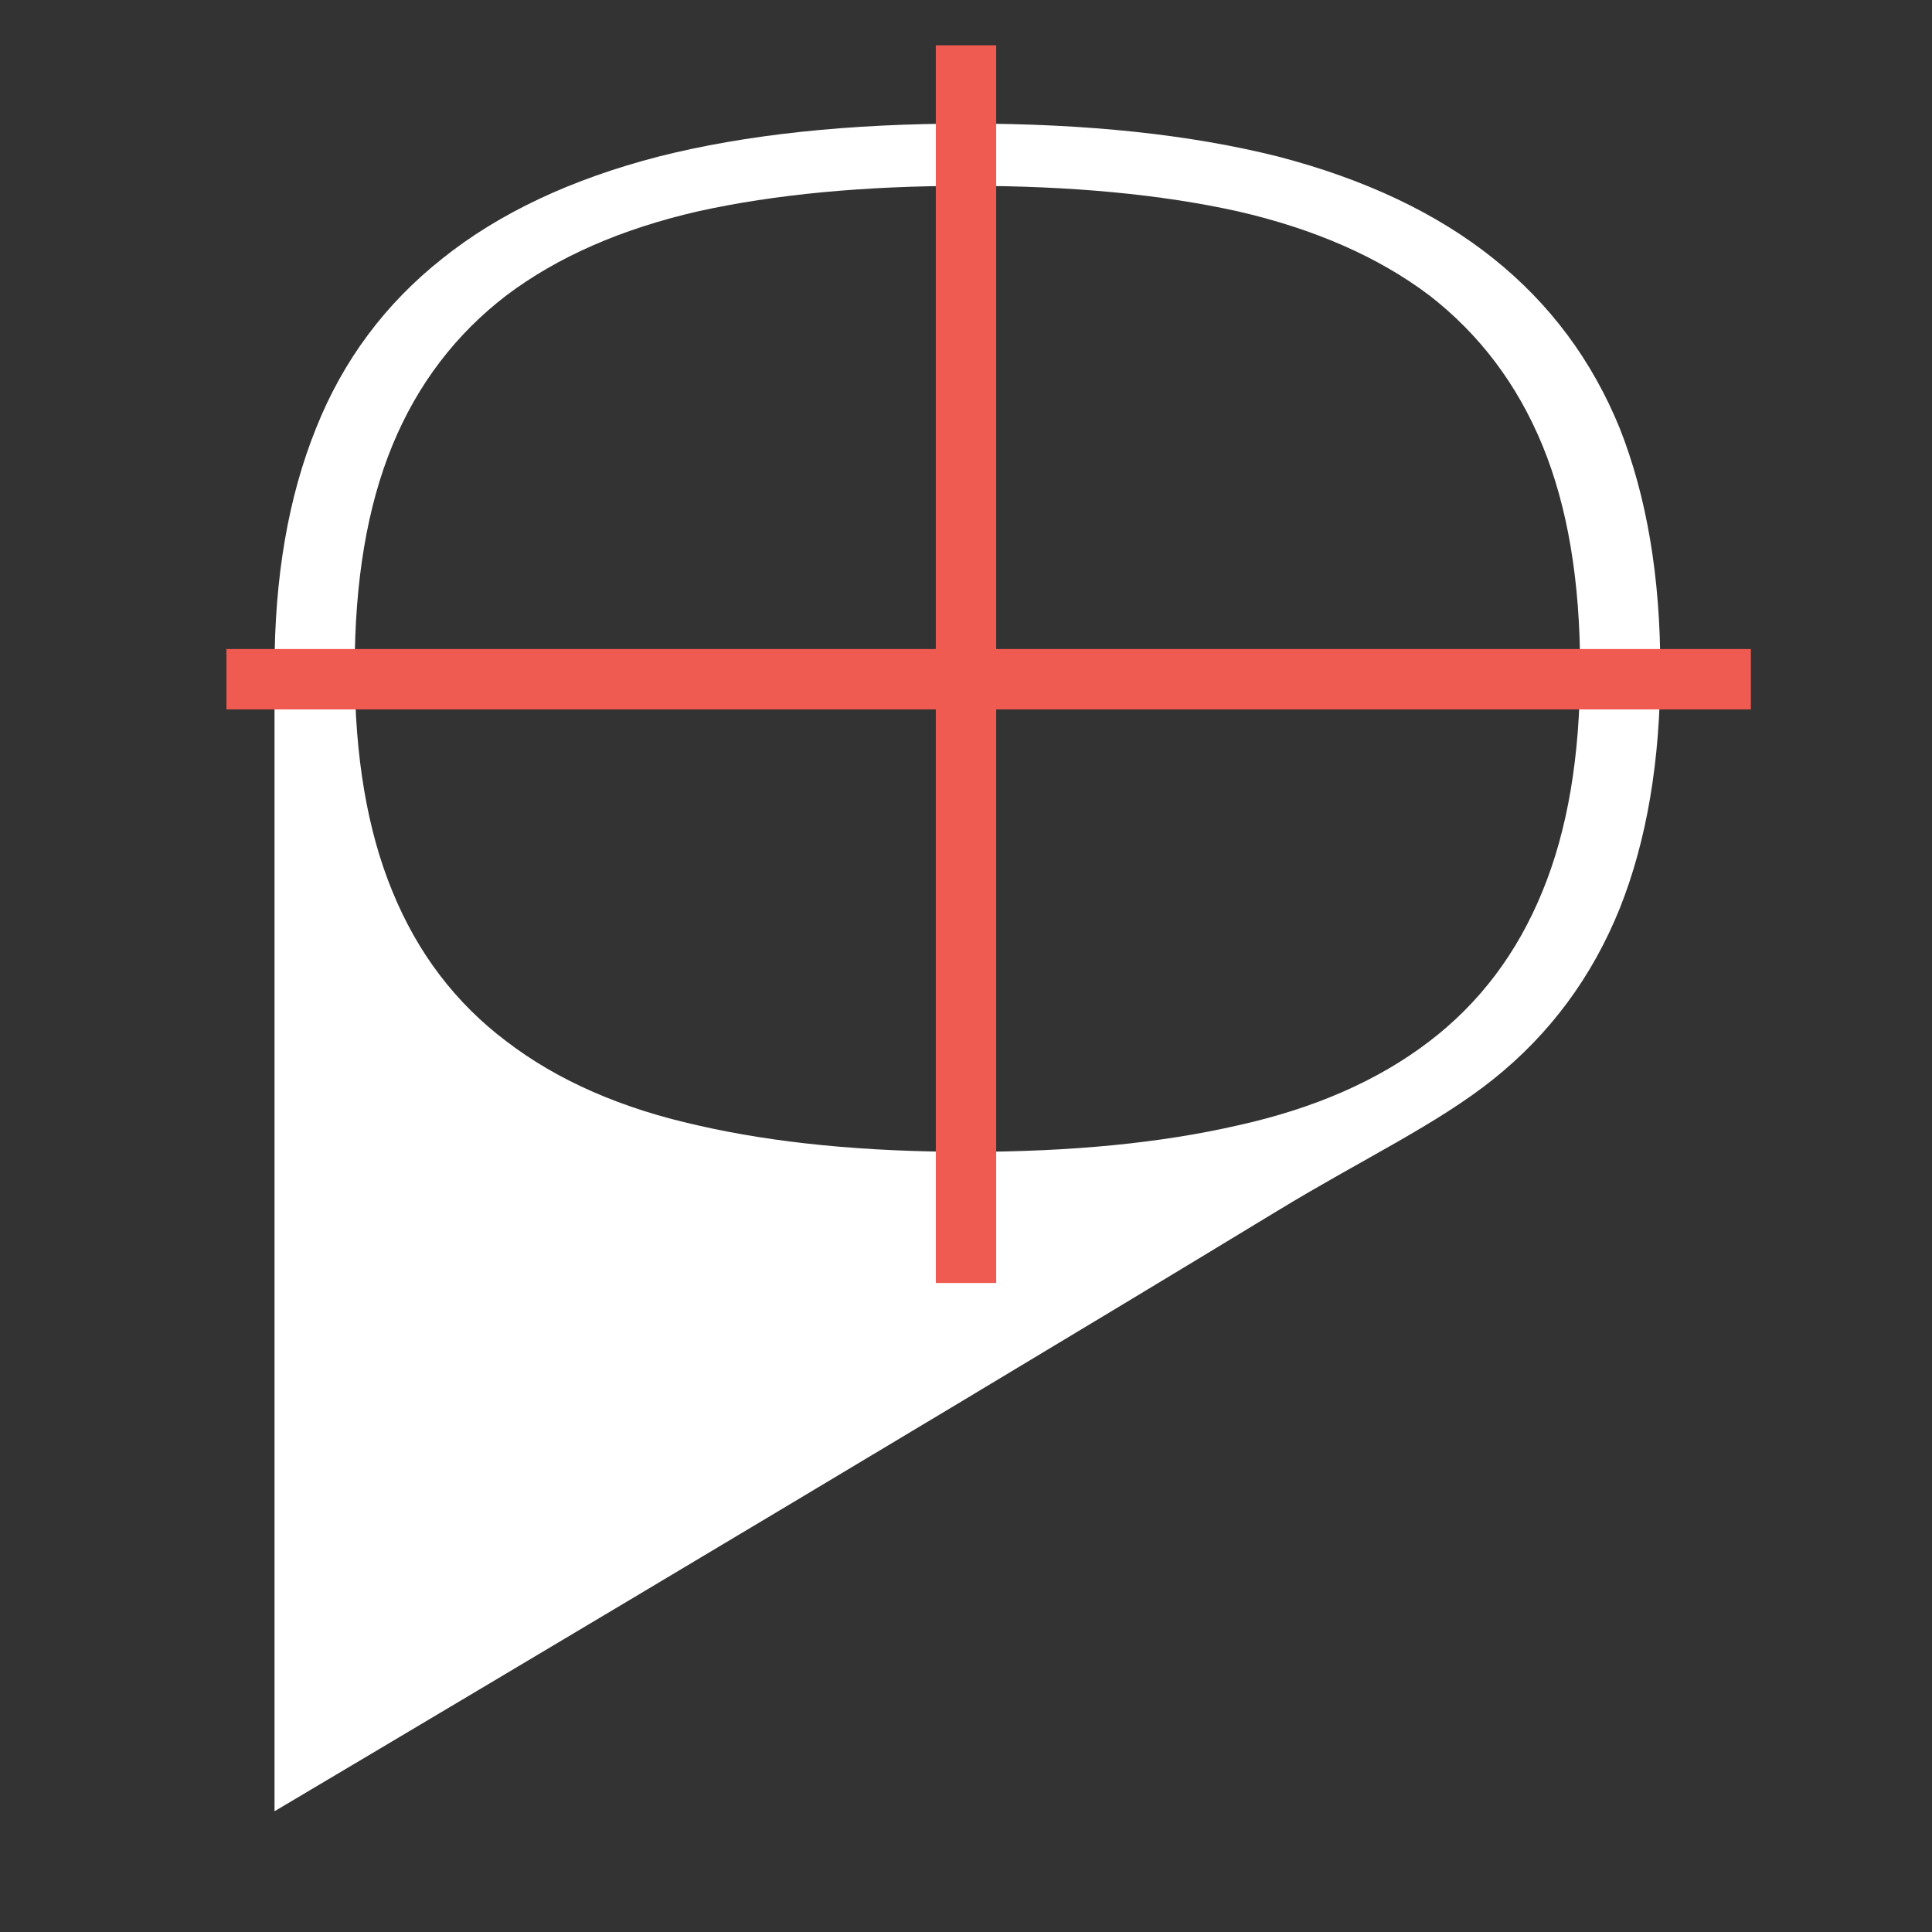 <svg width="128" height="128" viewBox="0 0 128 128" fill="none" xmlns="http://www.w3.org/2000/svg">
<rect x="0" y="0" width="128" height="128" fill="#333333" stroke="none"/>
<path d="M18.188 44.312C18.188 38.229 19.104 32.917 20.938 28.375C22.729 23.875 25.521 20.125 29.312 17.125C33.062 14.125 37.833 11.875 43.625 10.375C49.375 8.917 56.208 8.188 64.125 8.188C72.042 8.188 78.896 8.917 84.688 10.375C90.438 11.875 95.188 14.125 98.938 17.125C102.687 20.125 105.479 23.875 107.312 28.375C109.104 32.917 110 38.229 110 44.312C110 50.396 109.104 55.688 107.312 60.188C105.479 64.729 102.687 68.5 98.938 71.5C95.188 74.5 90.257 76.803 84.688 80.188C58.821 95.907 18.188 120 18.188 120L18.188 105L18.188 76.312L18.188 60.188C18.188 60.188 18.188 50.396 18.188 44.312ZM104.687 44.312C104.687 38.479 103.854 33.542 102.187 29.5C100.521 25.458 98.021 22.146 94.688 19.562C91.312 17.021 87.083 15.167 82 14C76.917 12.875 70.958 12.312 64.125 12.312C57.292 12.312 51.333 12.875 46.25 14C41.167 15.167 36.938 17.021 33.562 19.562C30.188 22.146 27.667 25.458 26 29.5C24.333 33.542 23.5 38.479 23.5 44.312C23.5 50.104 24.333 55.021 26 59.062C27.667 63.146 30.188 66.458 33.562 69C36.938 71.583 41.167 73.438 46.25 74.562C51.333 75.729 57.292 76.312 64.125 76.312C70.958 76.312 76.917 75.729 82 74.562C87.083 73.438 91.312 71.583 94.688 69C98.021 66.458 100.521 63.146 102.187 59.062C103.854 55.021 104.687 50.104 104.687 44.312Z" fill="white"/>
<path d="M66 85L62 85L62 3L66 3L66 85Z" fill="#EF5A51"/>
<path d="M116 47L15 47L15 43L116 43L116 47Z" fill="#EF5A51"/>
</svg>
